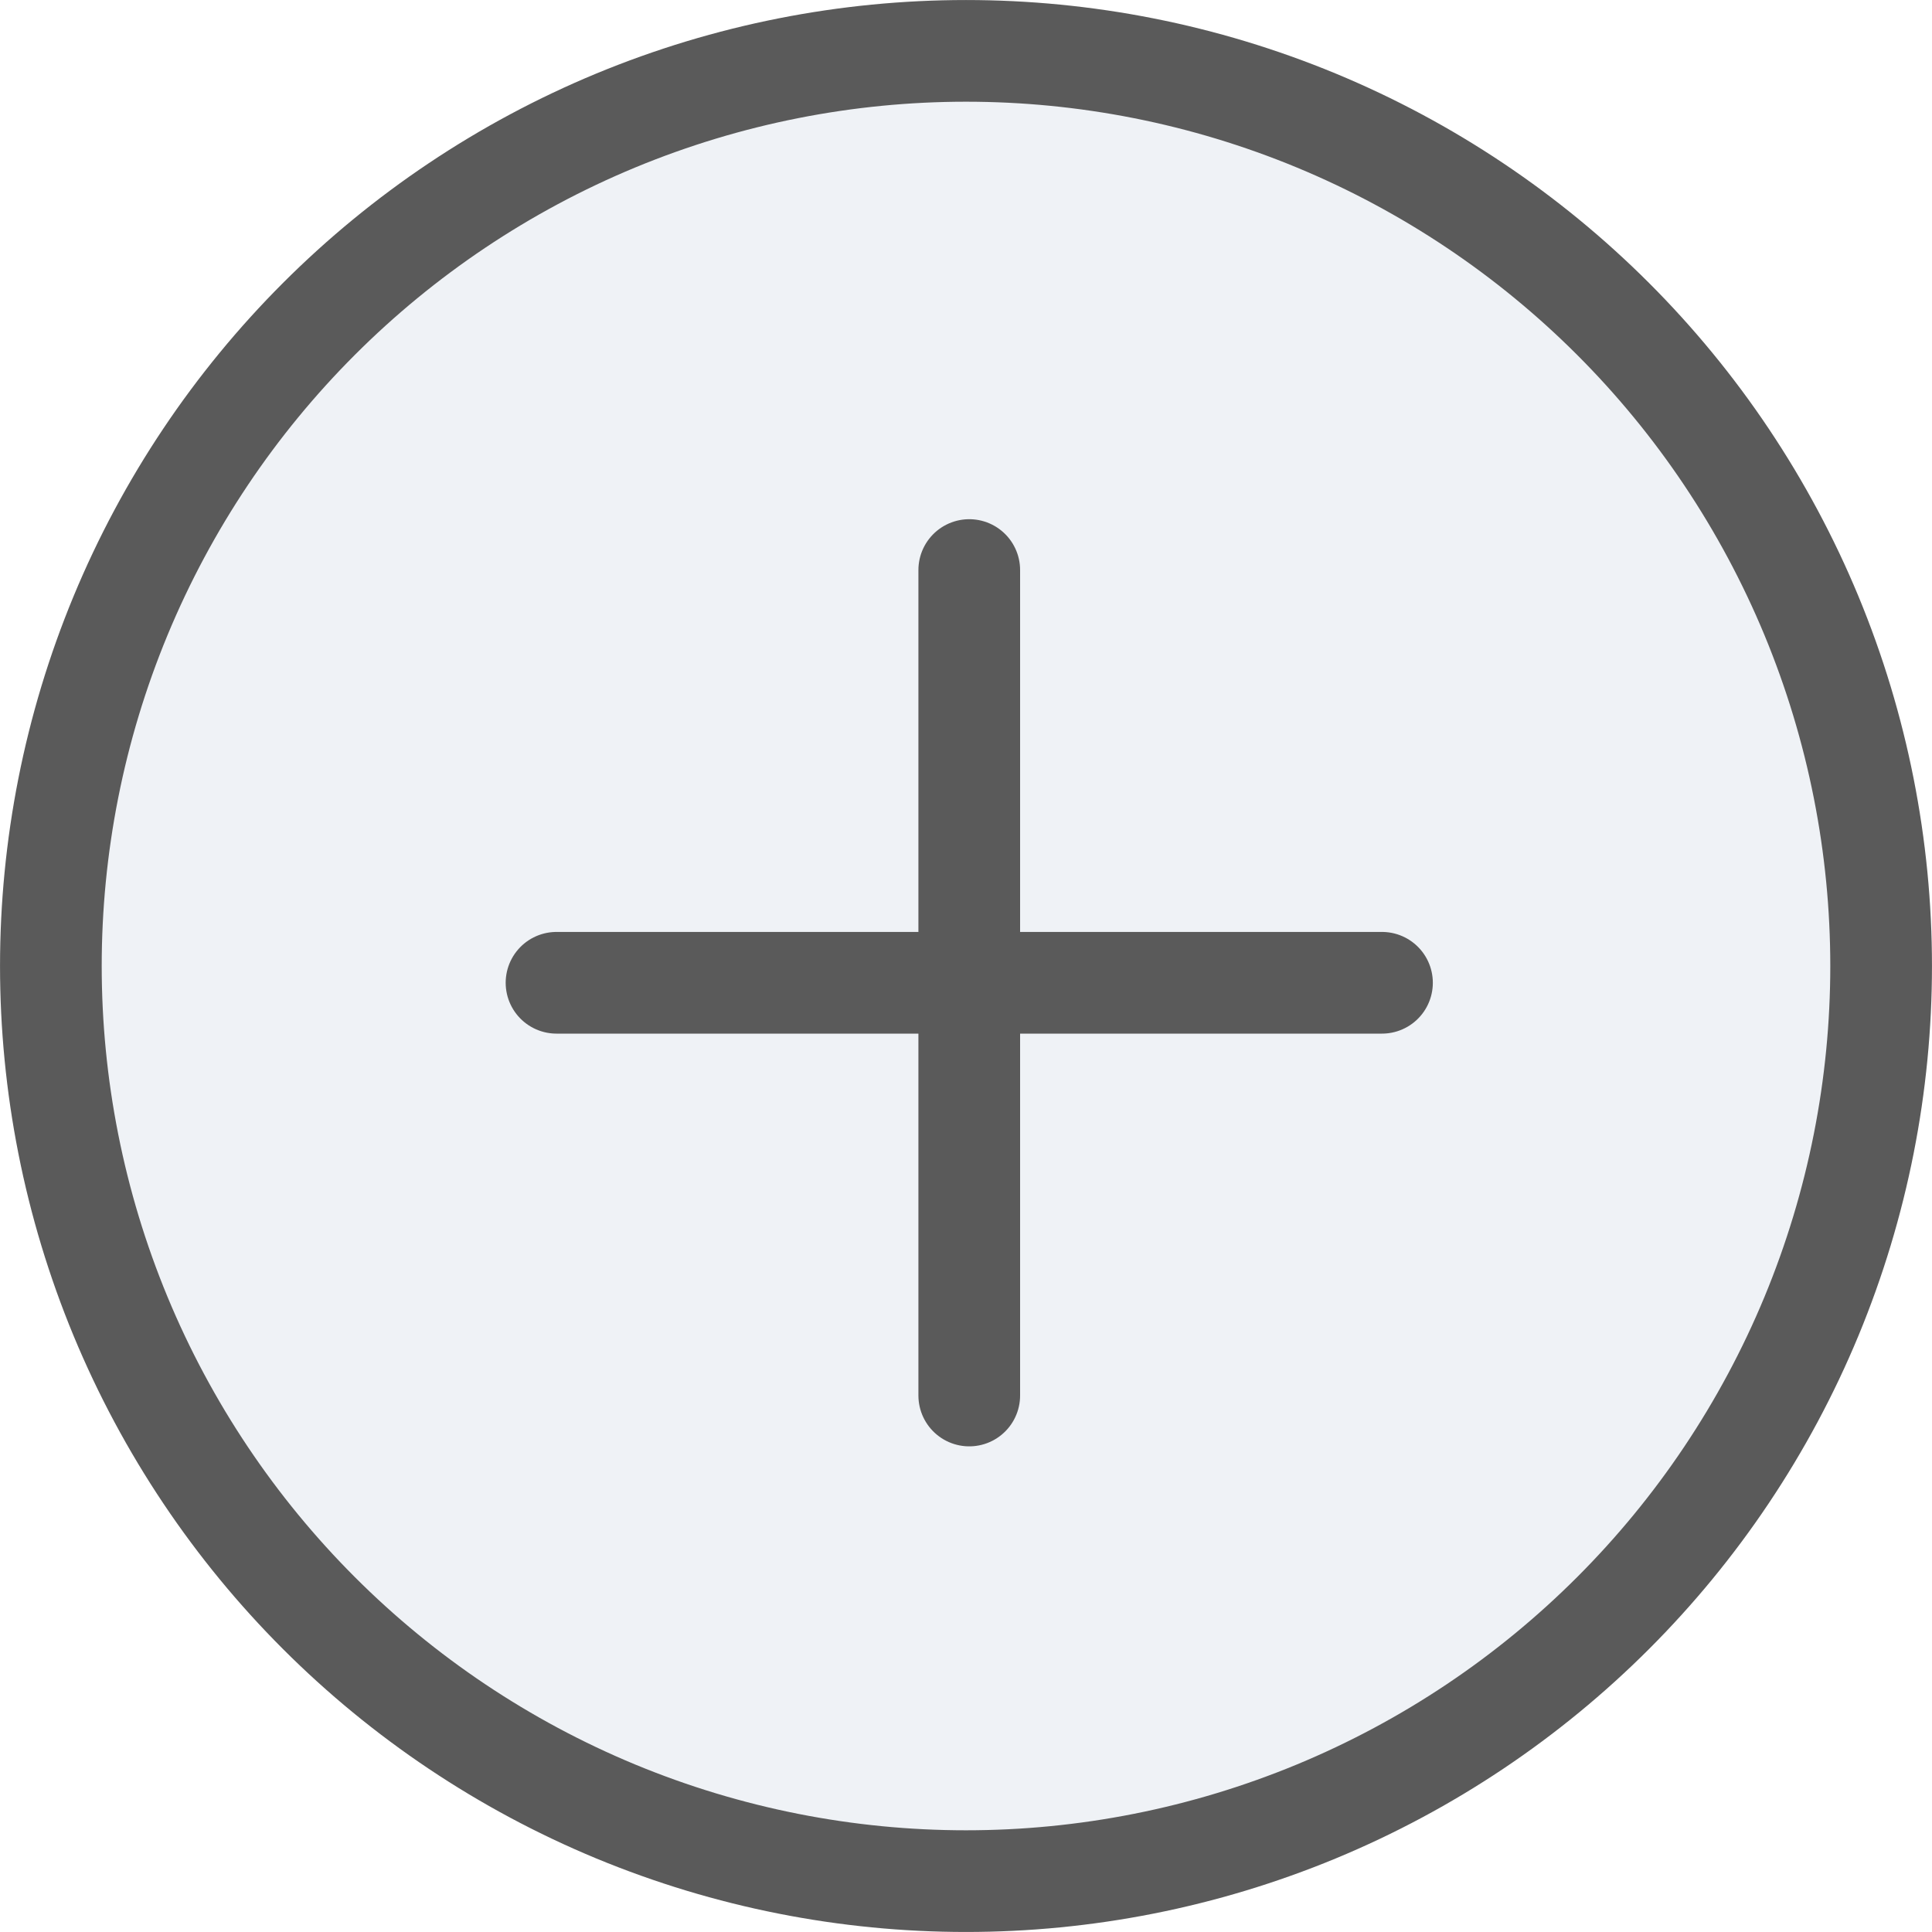 <svg width="19" height="19" viewBox="0 0 19 19" fill="none" xmlns="http://www.w3.org/2000/svg">
<path d="M6.056 1.185C8.261 0.272 10.739 0.272 12.944 1.185C15.149 2.099 16.901 3.851 17.815 6.056C18.728 8.261 18.728 10.739 17.815 12.944C16.901 15.149 15.149 16.901 12.944 17.815C10.739 18.728 8.261 18.728 6.056 17.815C3.851 16.901 2.099 15.149 1.185 12.944C0.272 10.739 0.272 8.261 1.185 6.056C2.099 3.851 3.851 2.099 6.056 1.185Z" fill="#C2CCDE" fill-opacity="0.25"/>
<path d="M13.591 9.665H5.473M9.532 13.724V5.606M1.185 6.056C2.099 3.851 3.851 2.099 6.056 1.185C8.261 0.272 10.739 0.272 12.944 1.185C15.149 2.099 16.901 3.851 17.815 6.056C18.728 8.261 18.728 10.739 17.815 12.944C16.901 15.149 15.149 16.901 12.944 17.815C10.739 18.728 8.261 18.728 6.056 17.815C3.851 16.901 2.099 15.149 1.185 12.944C0.272 10.739 0.272 8.261 1.185 6.056Z" stroke="#5A5A5A" stroke-linecap="round" stroke-linejoin="round"/>
</svg>
